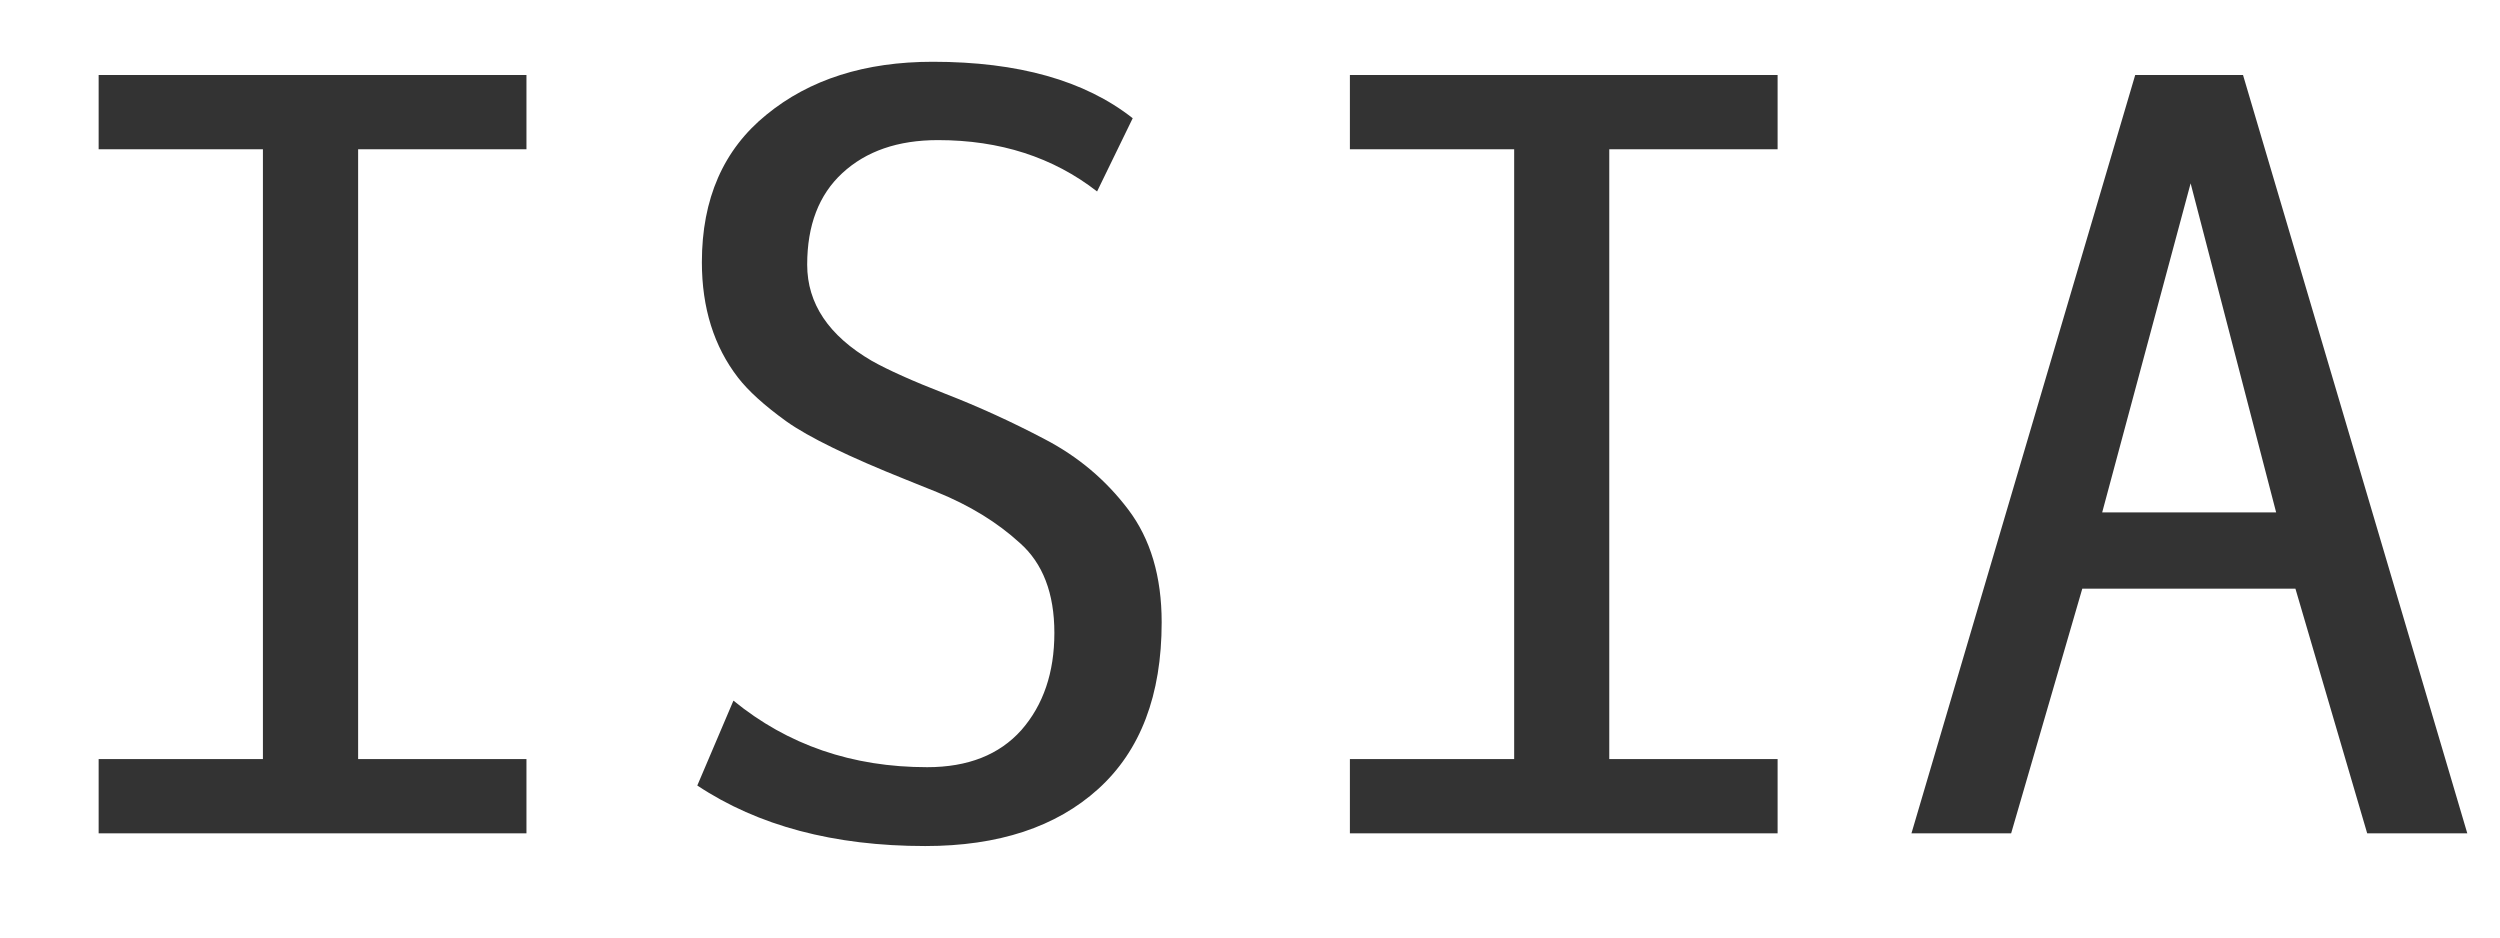 <svg width="24" height="9" viewBox="0 0 24 9" fill="none" xmlns="http://www.w3.org/2000/svg">
<path d="M0.947 1.433V0.72H5.054V1.433H3.438V7.287H5.054V8H0.947V7.287H2.524V1.433H0.947ZM7.041 6.726C7.562 7.152 8.182 7.365 8.901 7.365C9.292 7.365 9.593 7.246 9.805 7.009C10.016 6.768 10.122 6.457 10.122 6.076C10.122 5.695 10.011 5.407 9.79 5.212C9.572 5.013 9.307 4.851 8.994 4.724L8.701 4.606C8.148 4.385 7.764 4.198 7.549 4.045C7.337 3.892 7.183 3.752 7.085 3.625C6.854 3.326 6.738 2.956 6.738 2.517C6.738 1.908 6.945 1.436 7.358 1.101C7.772 0.762 8.304 0.593 8.955 0.593C9.775 0.593 10.415 0.773 10.874 1.135L10.532 1.838C10.109 1.509 9.6 1.345 9.004 1.345C8.62 1.345 8.314 1.451 8.086 1.662C7.861 1.87 7.749 2.163 7.749 2.541C7.749 2.915 7.956 3.223 8.369 3.464C8.525 3.552 8.761 3.658 9.077 3.781C9.396 3.905 9.714 4.05 10.029 4.216C10.348 4.382 10.615 4.606 10.83 4.89C11.045 5.173 11.152 5.534 11.152 5.974C11.152 6.673 10.949 7.207 10.542 7.575C10.138 7.94 9.585 8.122 8.882 8.122C8.006 8.122 7.277 7.928 6.694 7.541L7.041 6.726ZM12.959 1.433V0.72H17.065V1.433H15.449V7.287H17.065V8H12.959V7.287H14.536V1.433H12.959ZM20.181 4.919H21.851L21.03 1.76L20.181 4.919ZM21.533 0.72L23.686 8H22.725L22.036 5.651H19.99L19.307 8H18.35L20.498 0.72H21.533Z" fill="black" fill-opacity="0.8"/>
</svg>
